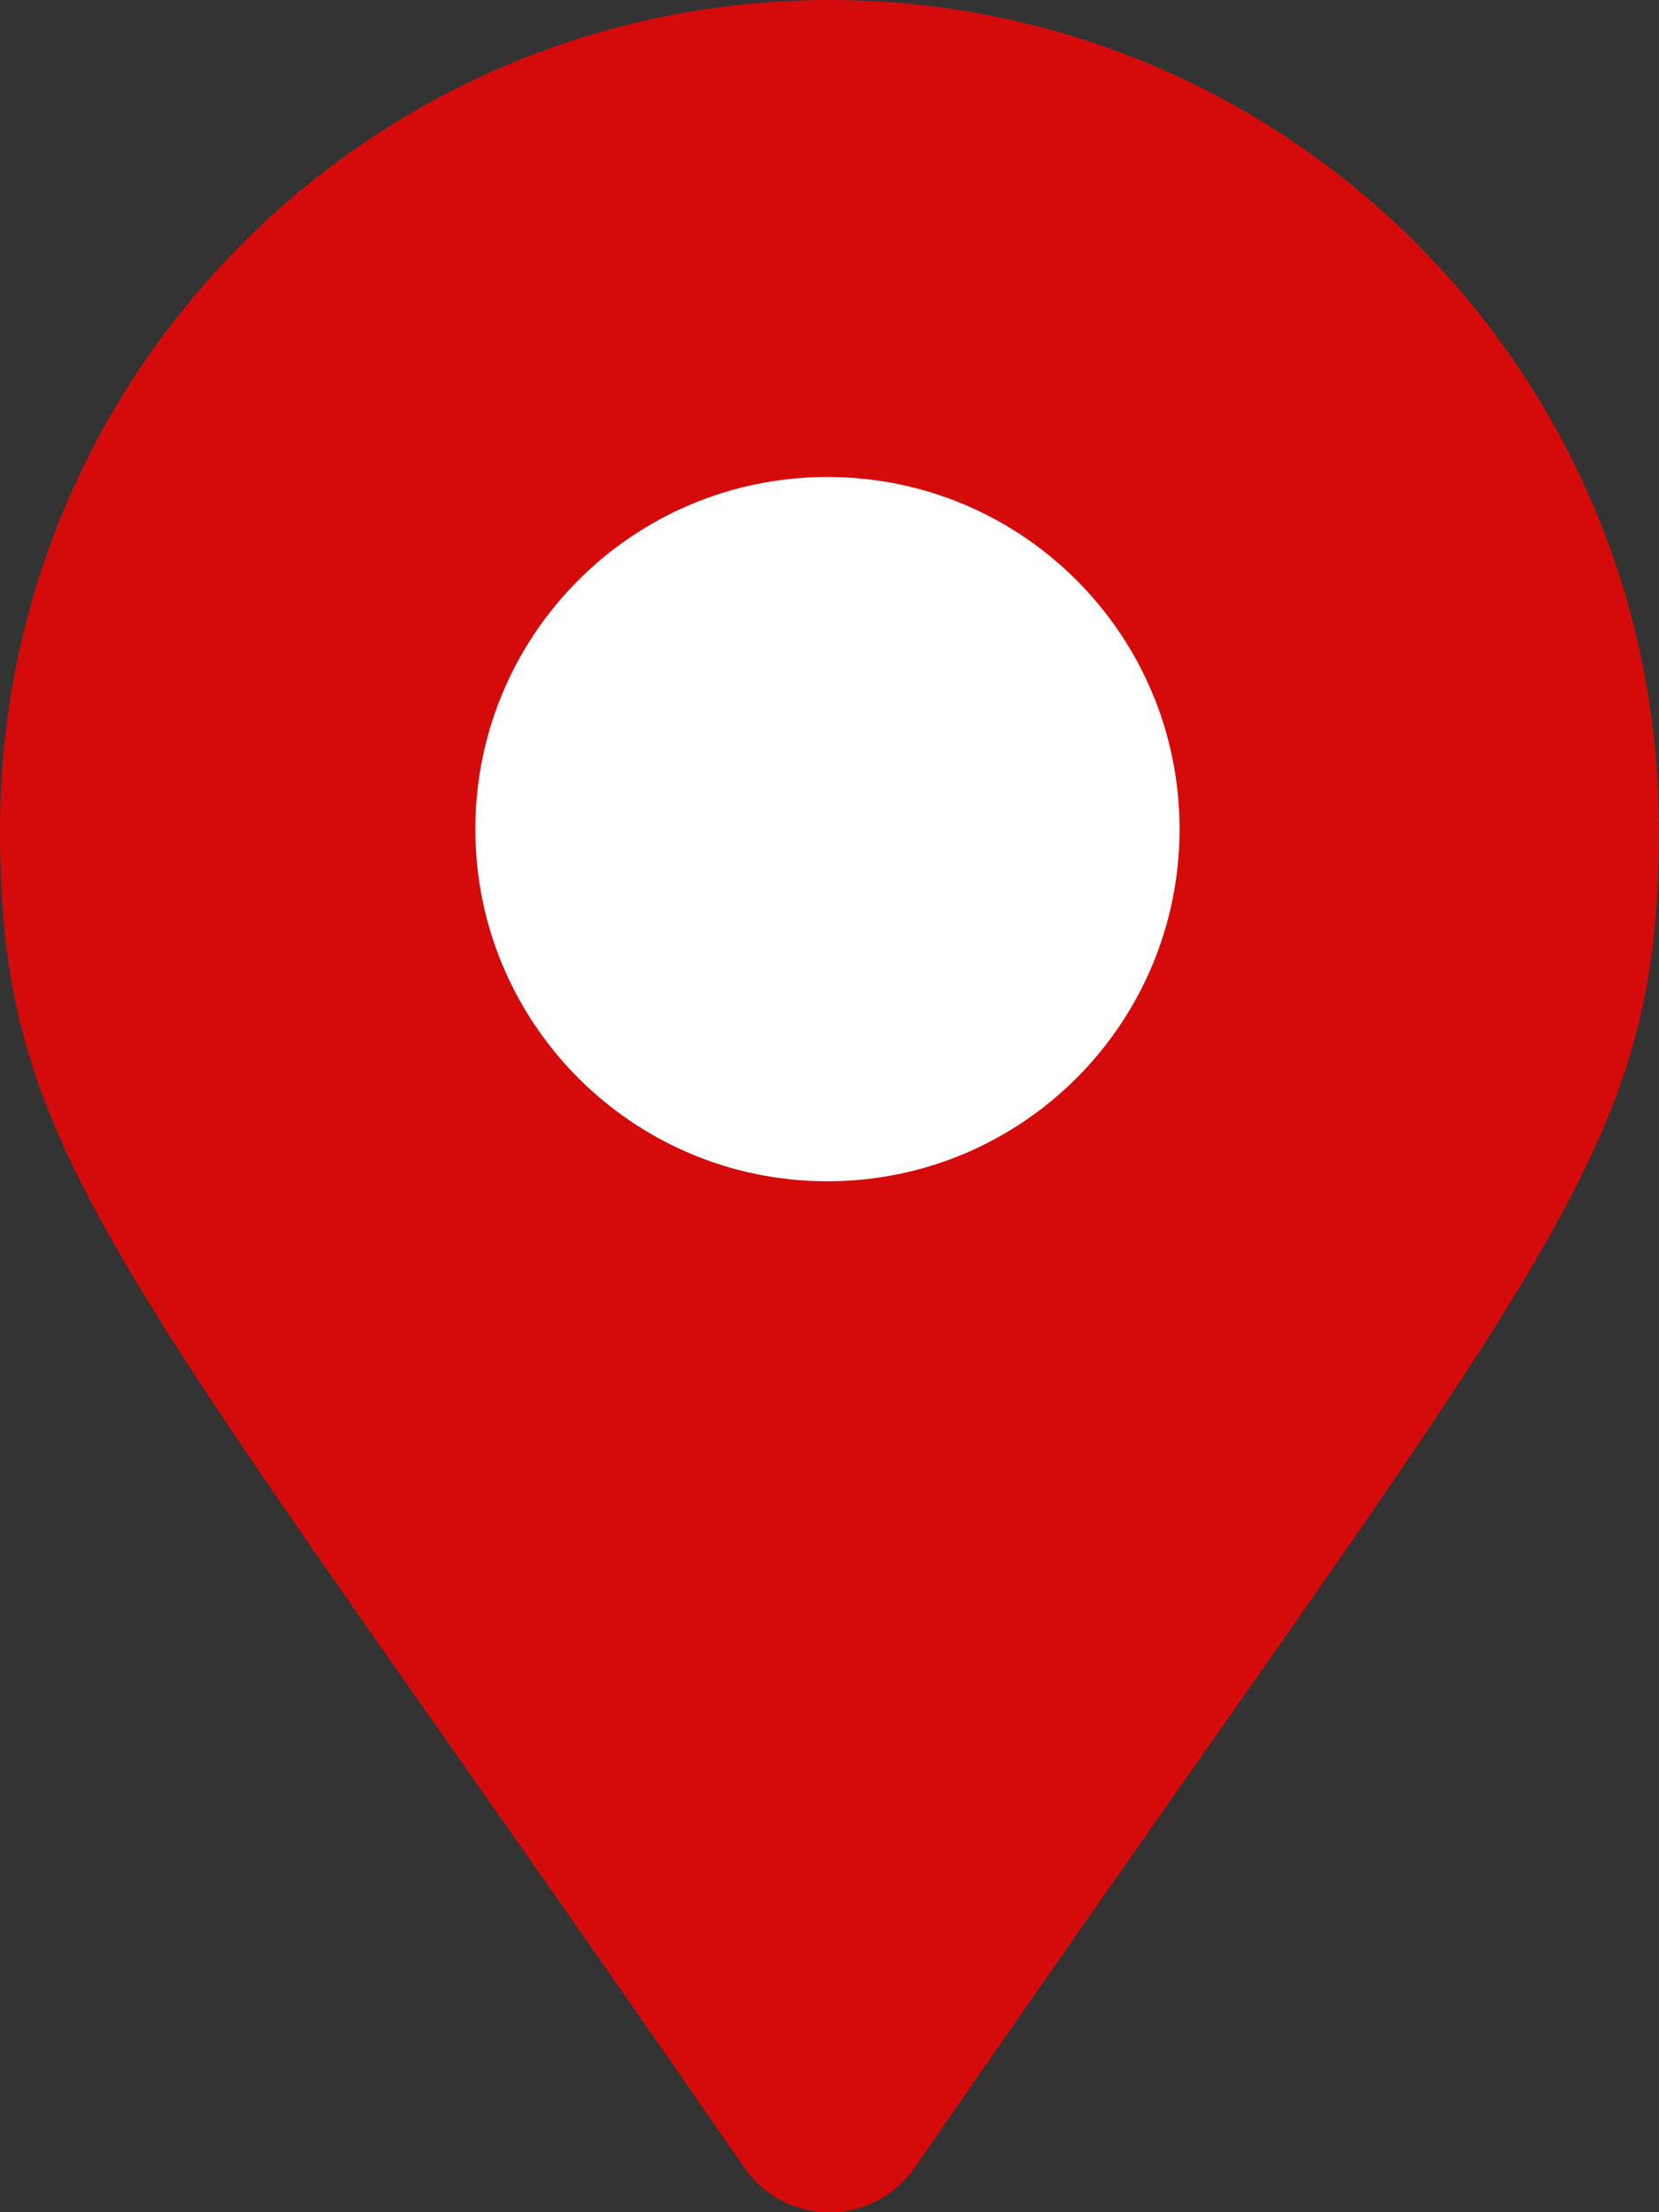 <svg xmlns="http://www.w3.org/2000/svg" aria-hidden="true" data-prefix="fas" data-icon="map-marker-alt" role="img" width="384" height="512" style=""><rect width="100%" height="100%" fill="#333333" stroke="none"/><rect id="backgroundrect" width="100%" height="100%" x="0" y="0" fill="none" stroke="none"/><g class="currentLayer" style=""><title>Layer 1</title><path fill="#d50b0b" d="M172.268 501.67C26.97 291.031 0 269.413 0 192 0 85.961 85.961 0 192 0s192 85.961 192 192c0 77.413-26.97 99.031-172.268 309.67-9.535 13.774-29.93 13.773-39.464 0zM192 272c44.183 0 80-35.817 80-80s-35.817-80-80-80-80 35.817-80 80 35.817 80 80 80z" id="svg_1" class="" fill-opacity="1"/><path fill="#ffffff" fill-opacity="1" stroke="#ffffff" stroke-opacity="1" stroke-width="2" stroke-dasharray="none" stroke-linejoin="round" stroke-linecap="butt" stroke-dashoffset="" fill-rule="nonzero" opacity="1" marker-start="" marker-mid="" marker-end="" d="M111.026,191.895 C111.026,147.42 147.051,111.395 191.526,111.395 C236.001,111.395 272.026,147.42 272.026,191.895 C272.026,236.37 236.001,272.395 191.526,272.395 C147.051,272.395 111.026,236.37 111.026,191.895 z" id="svg_9" class=""/></g></svg>